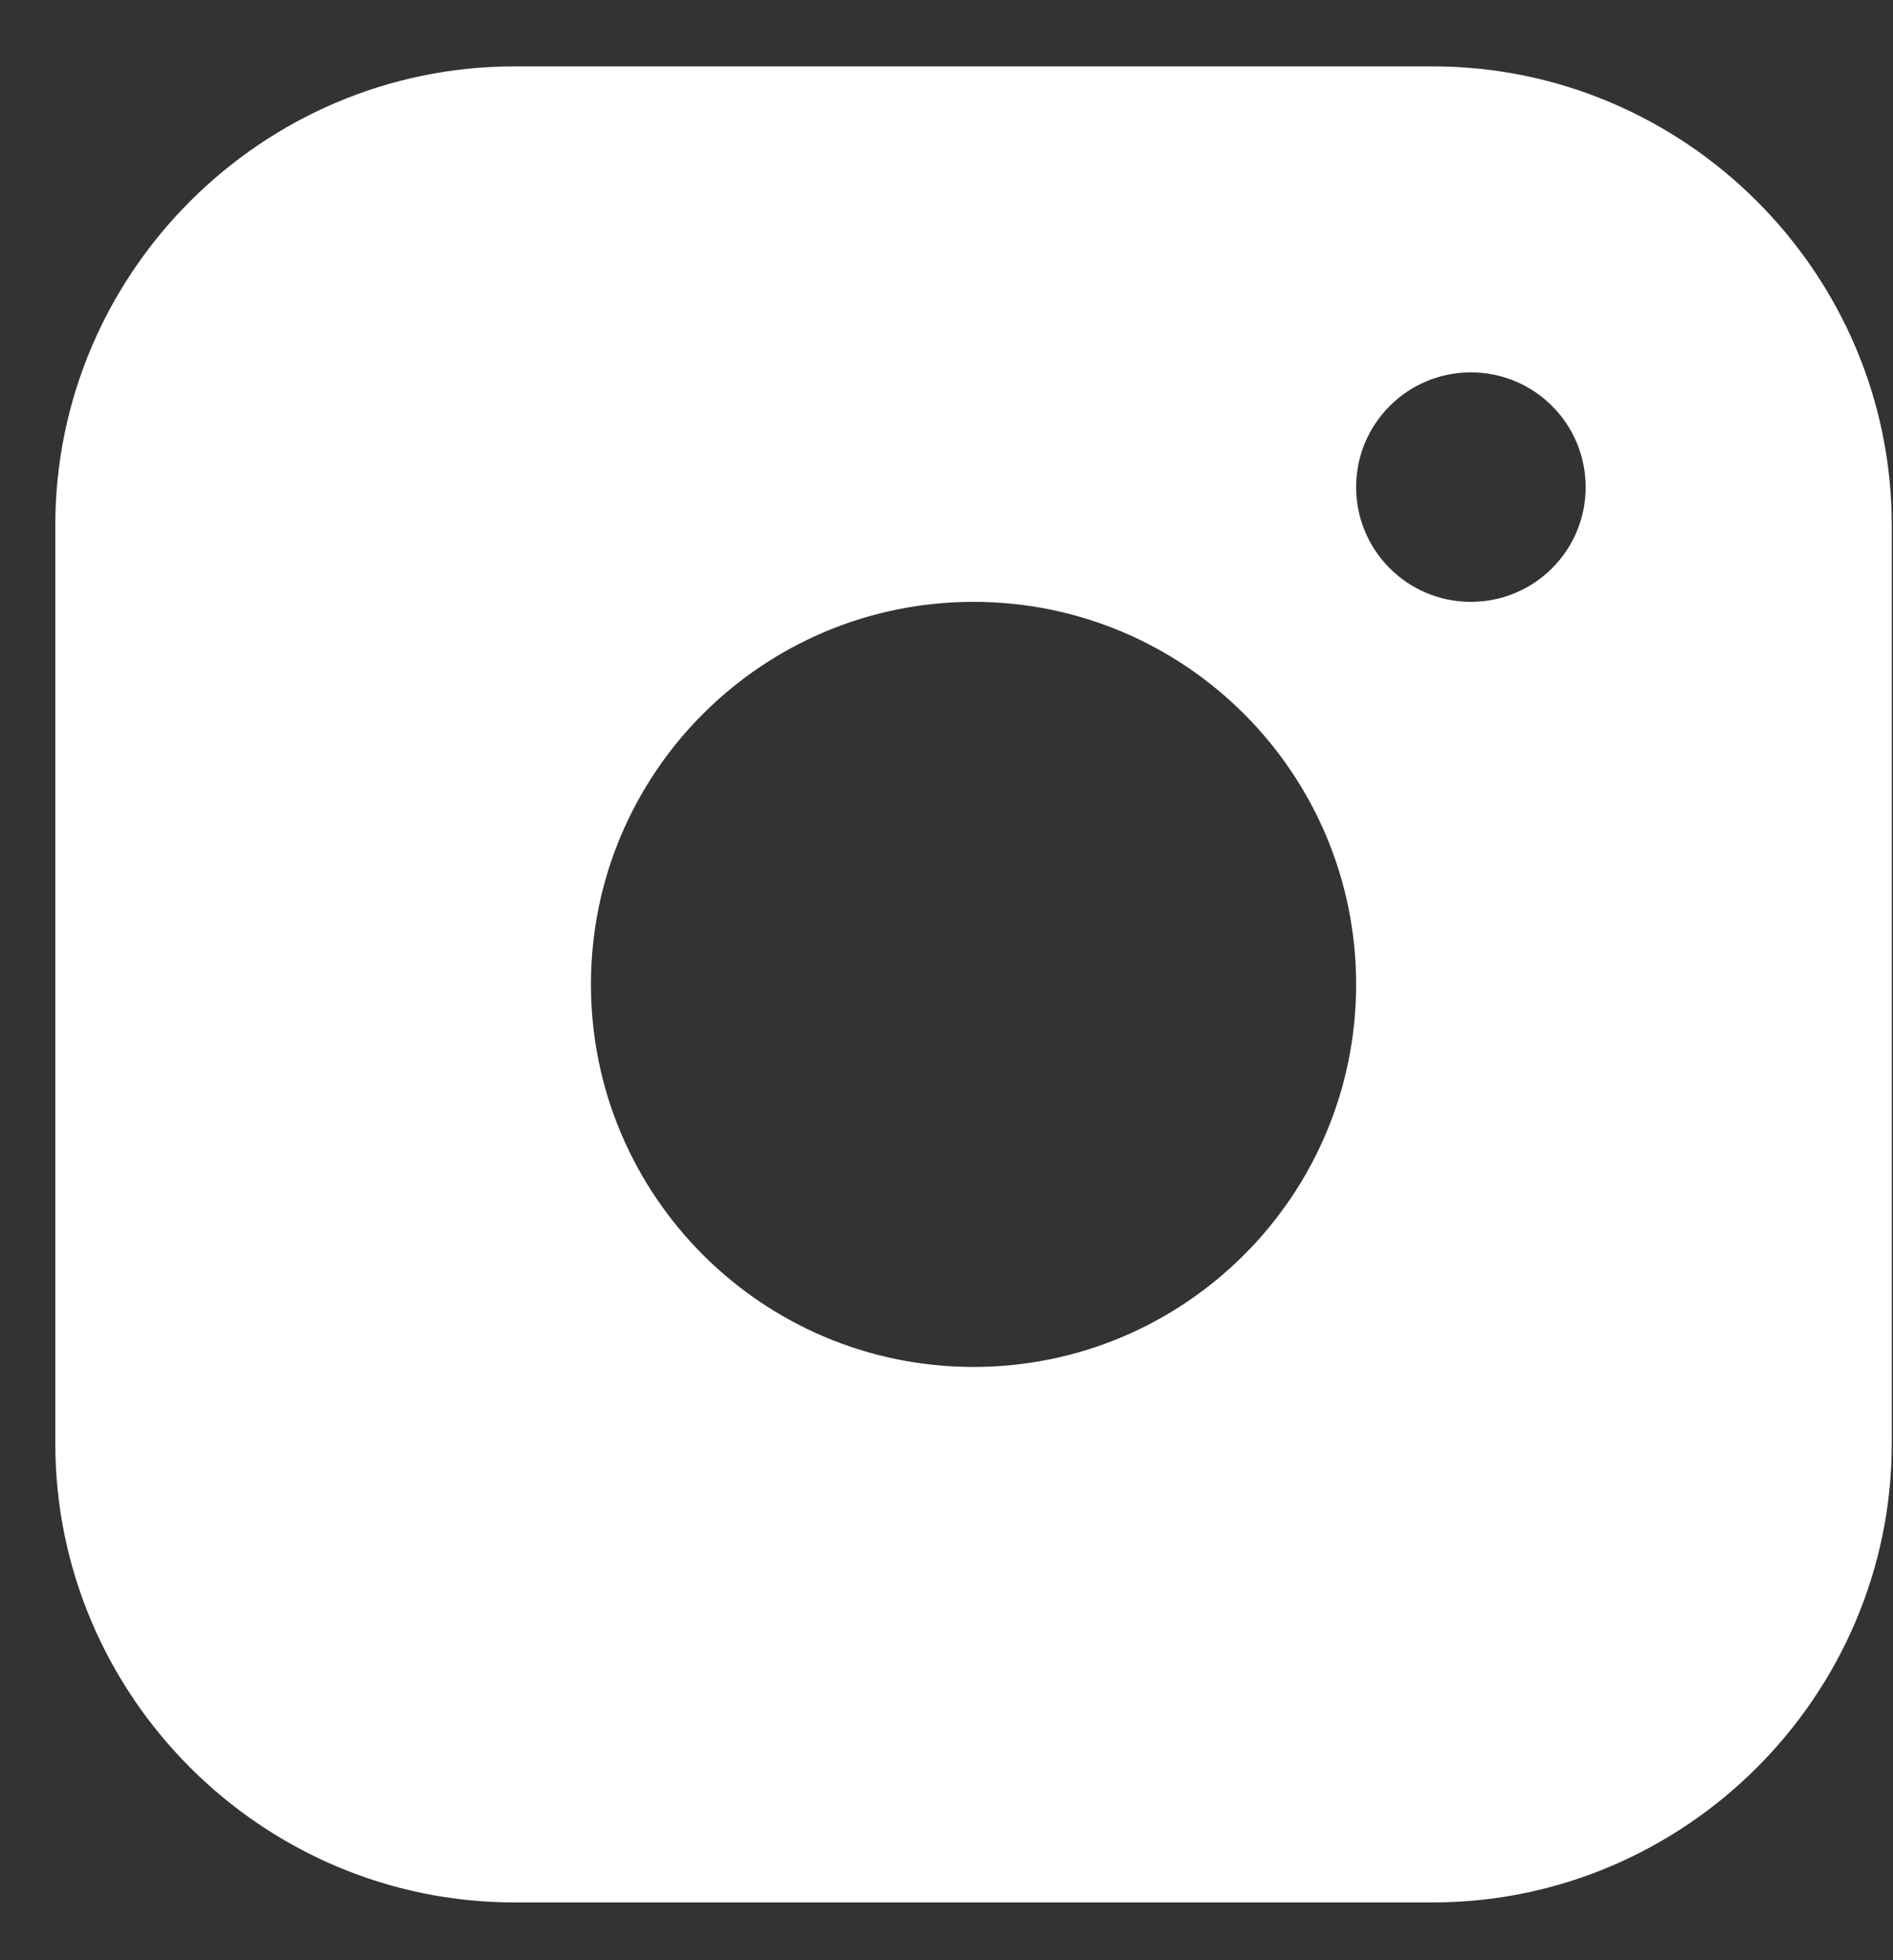 <svg width="28" height="29" viewBox="0 0 28 29" fill="none" xmlns="http://www.w3.org/2000/svg">
<rect x="0" y="0" width="28" height="29" fill="#333333" stroke="none"/>
<path fill-rule="evenodd" clip-rule="evenodd" d="M21.191 0.982H7.609C3.874 0.982 0.818 4.037 0.818 7.773V21.354C0.818 25.089 3.874 28.145 7.609 28.145H21.191C24.925 28.145 27.982 25.089 27.982 21.354V7.773C27.982 4.037 24.925 0.982 21.191 0.982ZM14.4 20.223C11.274 20.223 8.741 17.688 8.741 14.564C8.741 11.438 11.274 8.904 14.4 8.904C17.524 8.904 20.059 11.438 20.059 14.564C20.059 17.688 17.524 20.223 14.4 20.223ZM20.059 7.207C20.059 8.144 20.818 8.904 21.756 8.904C22.695 8.904 23.454 8.144 23.454 7.207C23.454 6.269 22.695 5.509 21.756 5.509C20.818 5.509 20.059 6.269 20.059 7.207Z" fill="white"/>
</svg>
